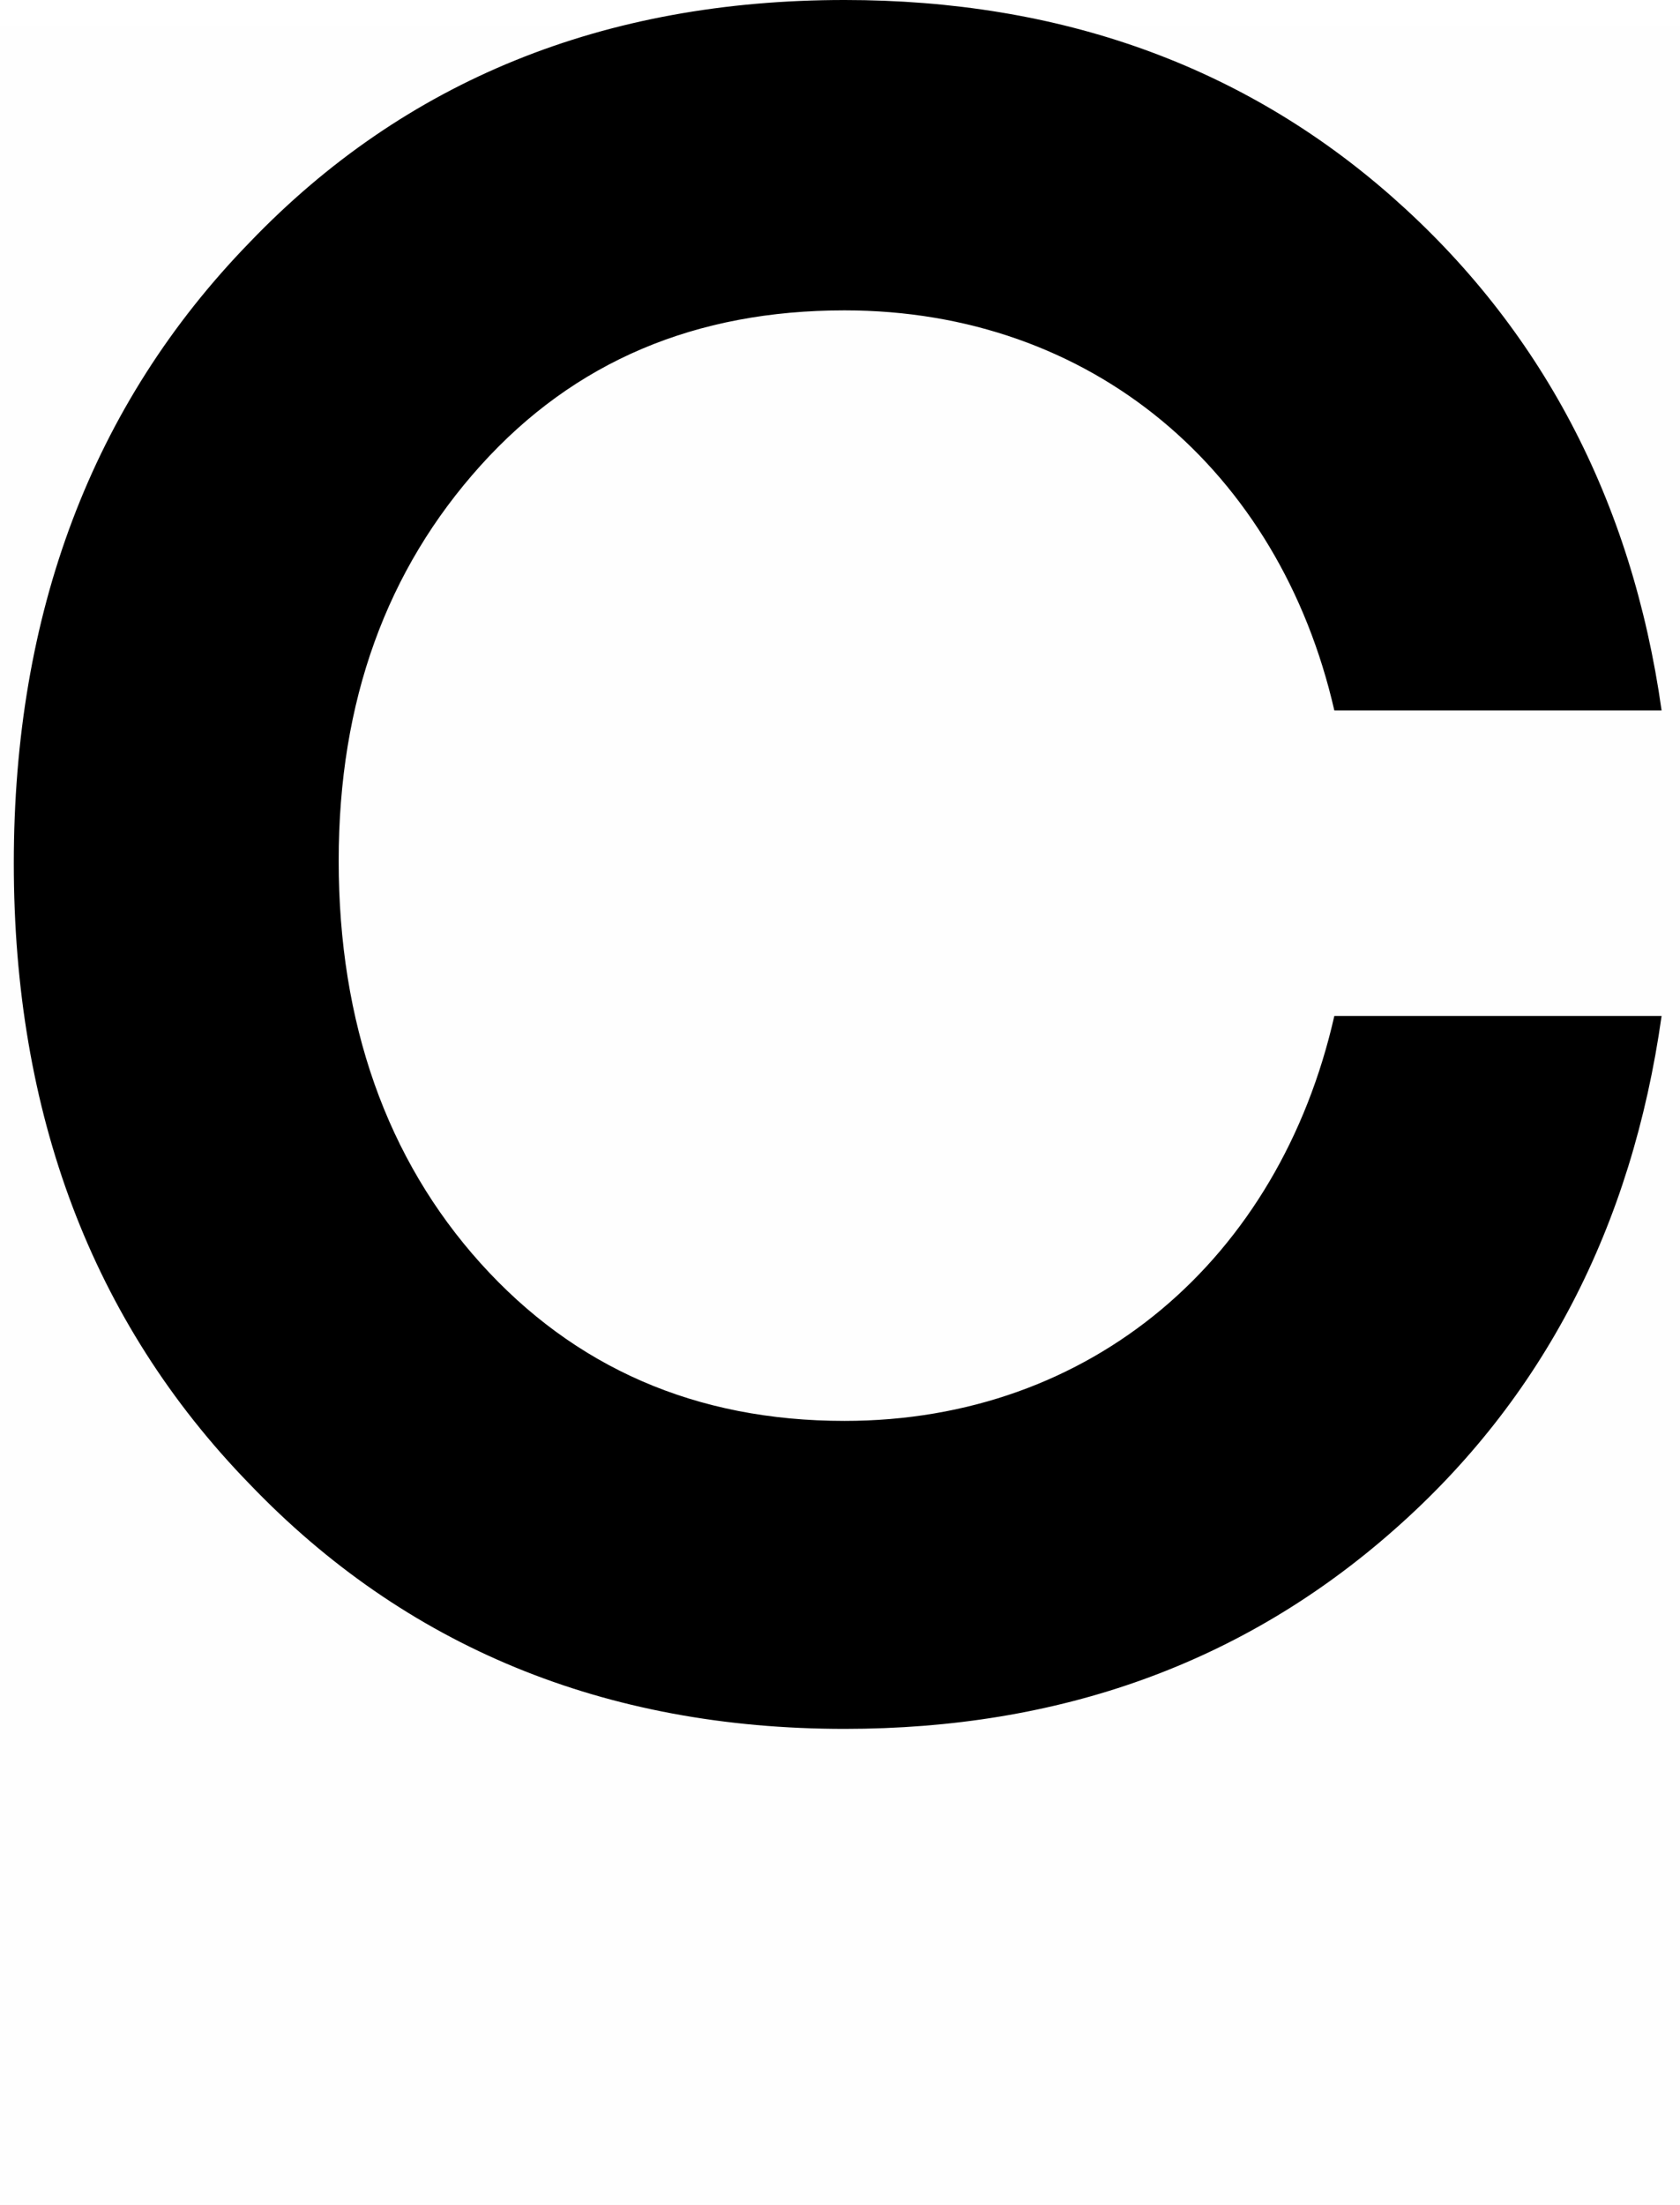 <svg version="1.1" xmlns="http://www.w3.org/2000/svg" xmlns:xlink="http://www.w3.org/1999/xlink" width="18.254" height="23.946" viewBox="0,0,18.254,23.946"><g transform="translate(-239.898,-170.611)"><g data-paper-data="{&quot;isPaintingLayer&quot;:true}" fill-rule="nonzero" stroke="none" stroke-linecap="butt" stroke-linejoin="miter" stroke-miterlimit="10" stroke-dasharray="" stroke-dashoffset="0" style="mix-blend-mode: normal"><path d="M257.952,181.646c-0.323,2.291 -1.293,4.161 -2.909,5.583c-1.641,1.448 -3.631,2.16 -5.968,2.16c-2.611,0 -4.775,-0.895 -6.466,-2.66c-1.716,-1.764 -2.561,-4.029 -2.561,-6.742c0,-2.713 0.846,-4.977 2.561,-6.742c1.691,-1.764 3.854,-2.634 6.466,-2.634c2.338,0 4.327,0.711 5.943,2.133c1.616,1.422 2.611,3.292 2.934,5.583h-3.556c-0.597,-2.607 -2.636,-4.345 -5.322,-4.345c-1.616,0 -2.934,0.553 -3.954,1.685c-1.02,1.132 -1.542,2.555 -1.542,4.293c0,1.764 0.522,3.239 1.542,4.372c1.02,1.132 2.338,1.712 3.954,1.712c2.686,0 4.725,-1.764 5.322,-4.398z" fill="#000000" stroke-width="0.358"/><path d="M239.898,194.557v-23.659h18.254v23.659z" fill-opacity="0.004" fill="#808080" stroke-width="0"/></g></g></svg>